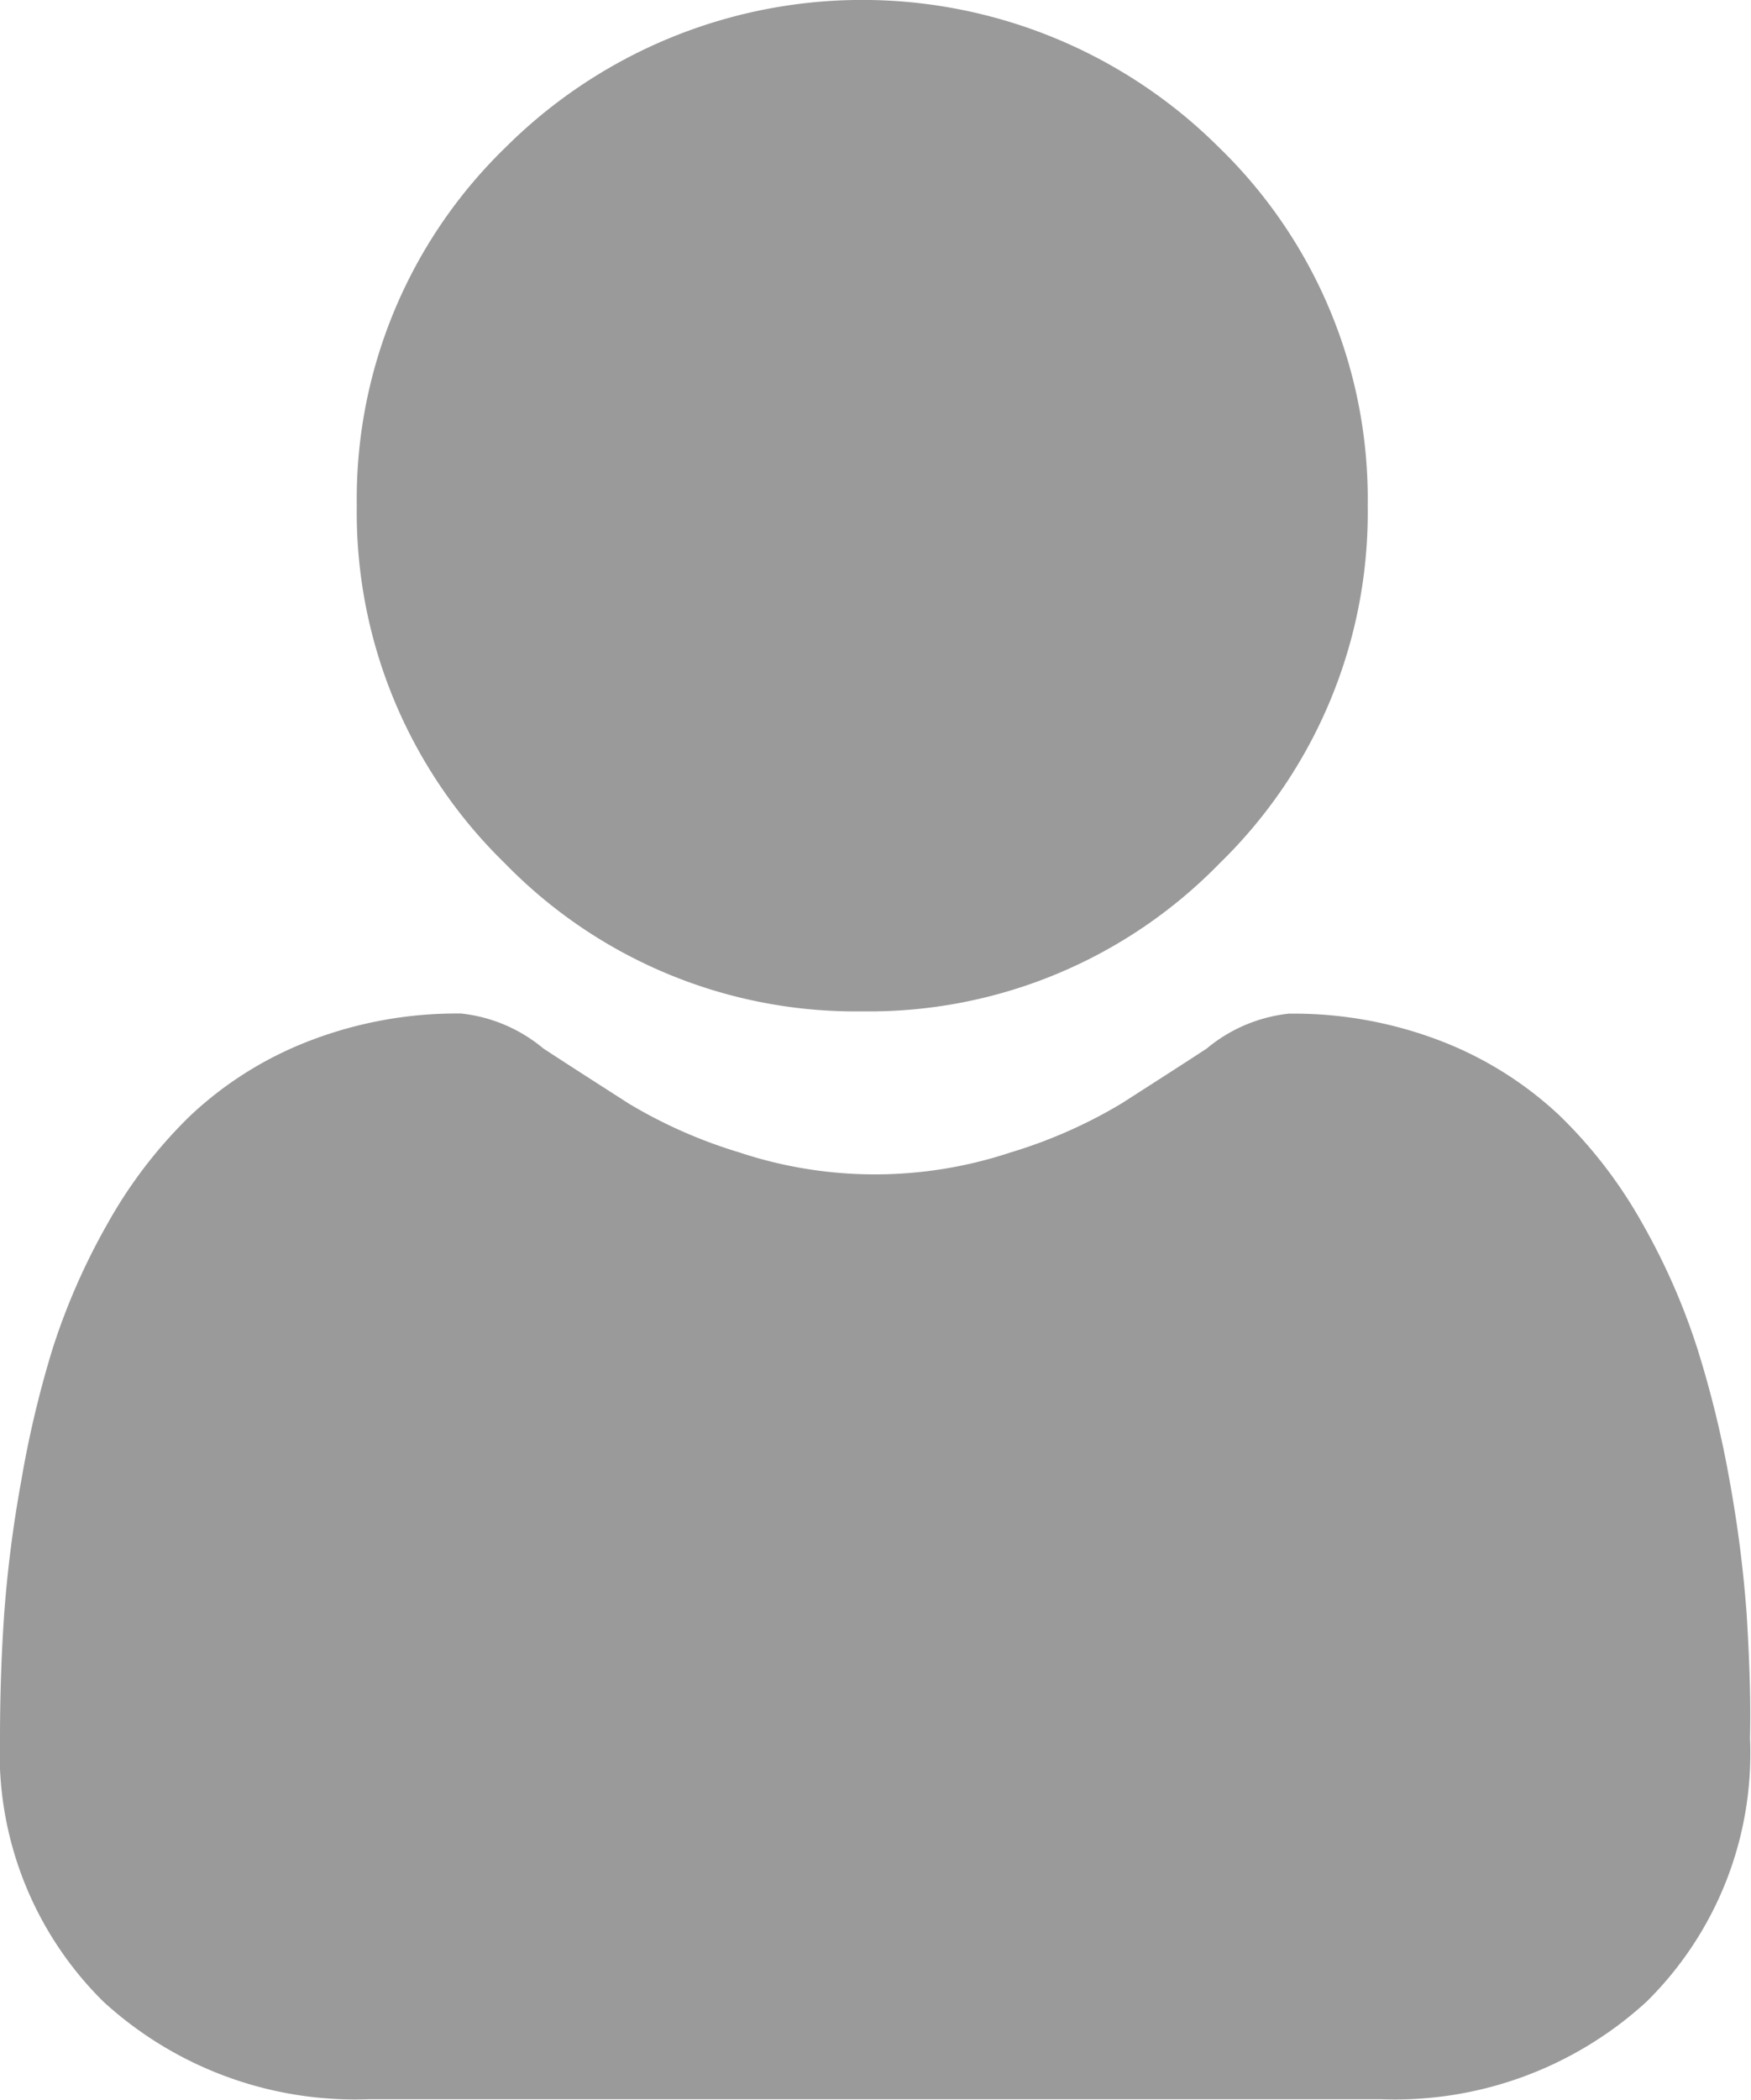 <svg xmlns="http://www.w3.org/2000/svg" width="13.815" height="16.559" viewBox="0 0 13.815 16.559"><defs><style>.a{fill:#9a9a9a;}</style></defs><path class="a" d="M91.02,7.976a3.859,3.859,0,0,0,2.82-1.168,3.859,3.859,0,0,0,1.168-2.82,3.86,3.86,0,0,0-1.168-2.82,3.987,3.987,0,0,0-5.64,0,3.859,3.859,0,0,0-1.168,2.82A3.859,3.859,0,0,0,88.2,6.808,3.86,3.86,0,0,0,91.02,7.976Zm0,0" transform="translate(-84.217 0)"/><path class="a" d="M13.781,252.051A9.852,9.852,0,0,0,13.647,251a8.245,8.245,0,0,0-.257-1.052,5.2,5.2,0,0,0-.432-.981,3.7,3.7,0,0,0-.652-.85,2.875,2.875,0,0,0-.937-.589,3.237,3.237,0,0,0-1.2-.216,1.214,1.214,0,0,0-.648.275c-.194.127-.422.273-.675.435a3.869,3.869,0,0,1-.874.385,3.393,3.393,0,0,1-2.137,0,3.859,3.859,0,0,1-.873-.385c-.251-.161-.479-.307-.676-.436a1.212,1.212,0,0,0-.648-.275,3.233,3.233,0,0,0-1.2.217,2.873,2.873,0,0,0-.937.589,3.7,3.7,0,0,0-.652.85,5.206,5.206,0,0,0-.432.981A8.263,8.263,0,0,0,.167,251a9.816,9.816,0,0,0-.134,1.047c-.022.317-.033.646-.033.978a2.75,2.75,0,0,0,.817,2.08,2.94,2.94,0,0,0,2.1.768h7.973a2.939,2.939,0,0,0,2.1-.768,2.748,2.748,0,0,0,.817-2.08C13.815,252.7,13.8,252.366,13.781,252.051Zm0,0" transform="translate(0 -239.318)"/></svg>